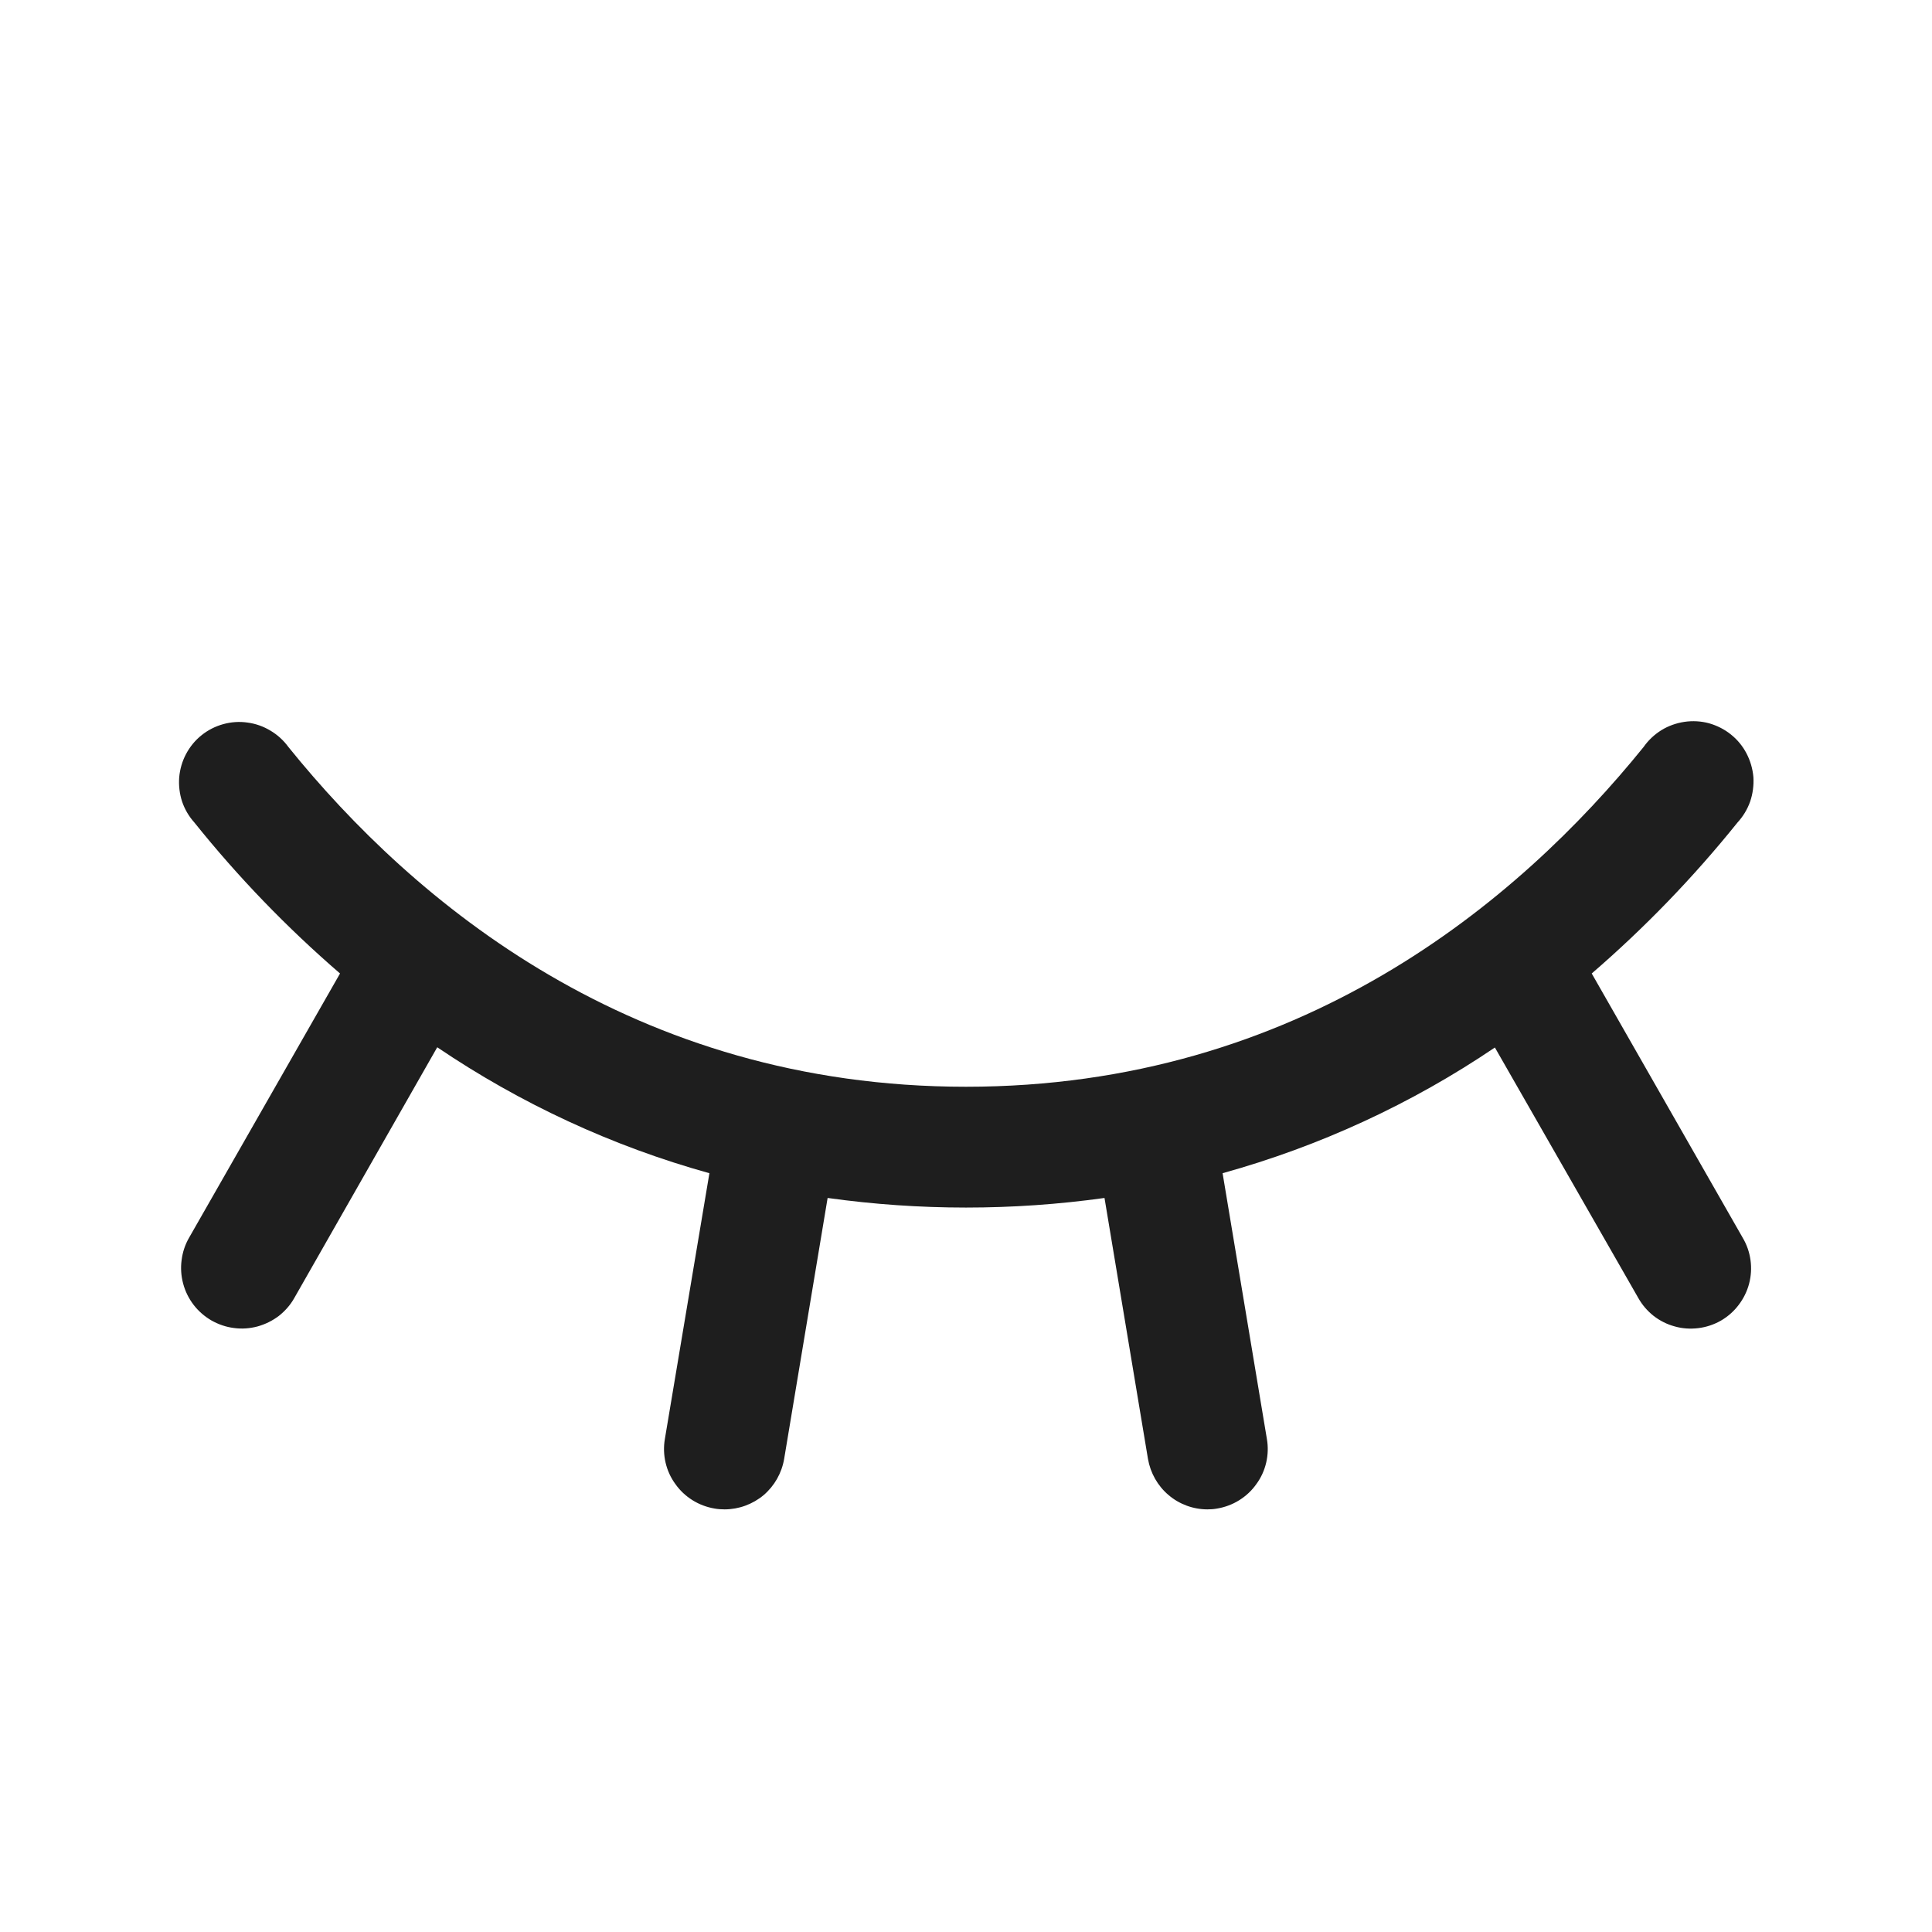 <svg width="16" height="16" viewBox="0 0 16 16" fill="none" xmlns="http://www.w3.org/2000/svg">
<path d="M14.25 10.938C14.193 10.97 14.13 10.991 14.065 10.999C13.999 11.007 13.933 11.003 13.87 10.985C13.806 10.968 13.747 10.938 13.695 10.898C13.643 10.857 13.6 10.807 13.568 10.75L12.38 8.675C11.69 9.142 10.928 9.493 10.125 9.716L10.492 11.918C10.503 11.982 10.501 12.049 10.486 12.113C10.471 12.177 10.444 12.237 10.405 12.29C10.367 12.344 10.319 12.389 10.263 12.424C10.207 12.459 10.145 12.482 10.081 12.493C10.054 12.498 10.027 12.5 10 12.5C9.882 12.5 9.767 12.458 9.677 12.381C9.587 12.305 9.527 12.198 9.507 12.082L9.147 9.921C8.386 10.027 7.615 10.027 6.854 9.921L6.494 12.082C6.474 12.199 6.414 12.305 6.324 12.382C6.233 12.458 6.118 12.5 6 12.5C5.972 12.5 5.945 12.498 5.917 12.493C5.853 12.482 5.791 12.459 5.735 12.424C5.679 12.389 5.631 12.344 5.593 12.29C5.554 12.237 5.527 12.177 5.512 12.113C5.497 12.049 5.495 11.982 5.506 11.918L5.875 9.716C5.072 9.493 4.311 9.14 3.621 8.673L2.437 10.75C2.405 10.807 2.361 10.857 2.309 10.898C2.256 10.938 2.197 10.967 2.133 10.985C2.069 11.002 2.003 11.007 1.938 10.998C1.872 10.99 1.809 10.968 1.752 10.936C1.695 10.903 1.644 10.859 1.604 10.807C1.564 10.755 1.534 10.695 1.517 10.631C1.5 10.568 1.495 10.501 1.504 10.436C1.512 10.37 1.533 10.307 1.566 10.25L2.816 8.062C2.377 7.683 1.973 7.265 1.61 6.812C1.565 6.762 1.53 6.703 1.508 6.638C1.487 6.574 1.479 6.506 1.484 6.438C1.49 6.37 1.509 6.304 1.541 6.244C1.573 6.184 1.616 6.131 1.669 6.089C1.722 6.046 1.784 6.015 1.849 5.997C1.914 5.979 1.983 5.974 2.05 5.984C2.118 5.993 2.182 6.016 2.24 6.051C2.299 6.086 2.349 6.132 2.389 6.187C3.426 7.471 5.241 9 8 9C10.759 9 12.574 7.469 13.611 6.187C13.65 6.131 13.701 6.083 13.759 6.047C13.817 6.011 13.883 5.988 13.95 5.978C14.018 5.968 14.088 5.972 14.154 5.99C14.22 6.009 14.282 6.04 14.335 6.083C14.389 6.126 14.433 6.18 14.464 6.24C14.496 6.301 14.515 6.368 14.521 6.436C14.525 6.505 14.516 6.573 14.494 6.638C14.471 6.703 14.435 6.762 14.389 6.812C14.025 7.265 13.621 7.683 13.182 8.062L14.432 10.25C14.466 10.307 14.488 10.37 14.497 10.436C14.506 10.501 14.502 10.568 14.485 10.632C14.468 10.696 14.438 10.756 14.398 10.808C14.358 10.861 14.307 10.905 14.25 10.938Z" fill="#1E1E1E"/>
</svg>
